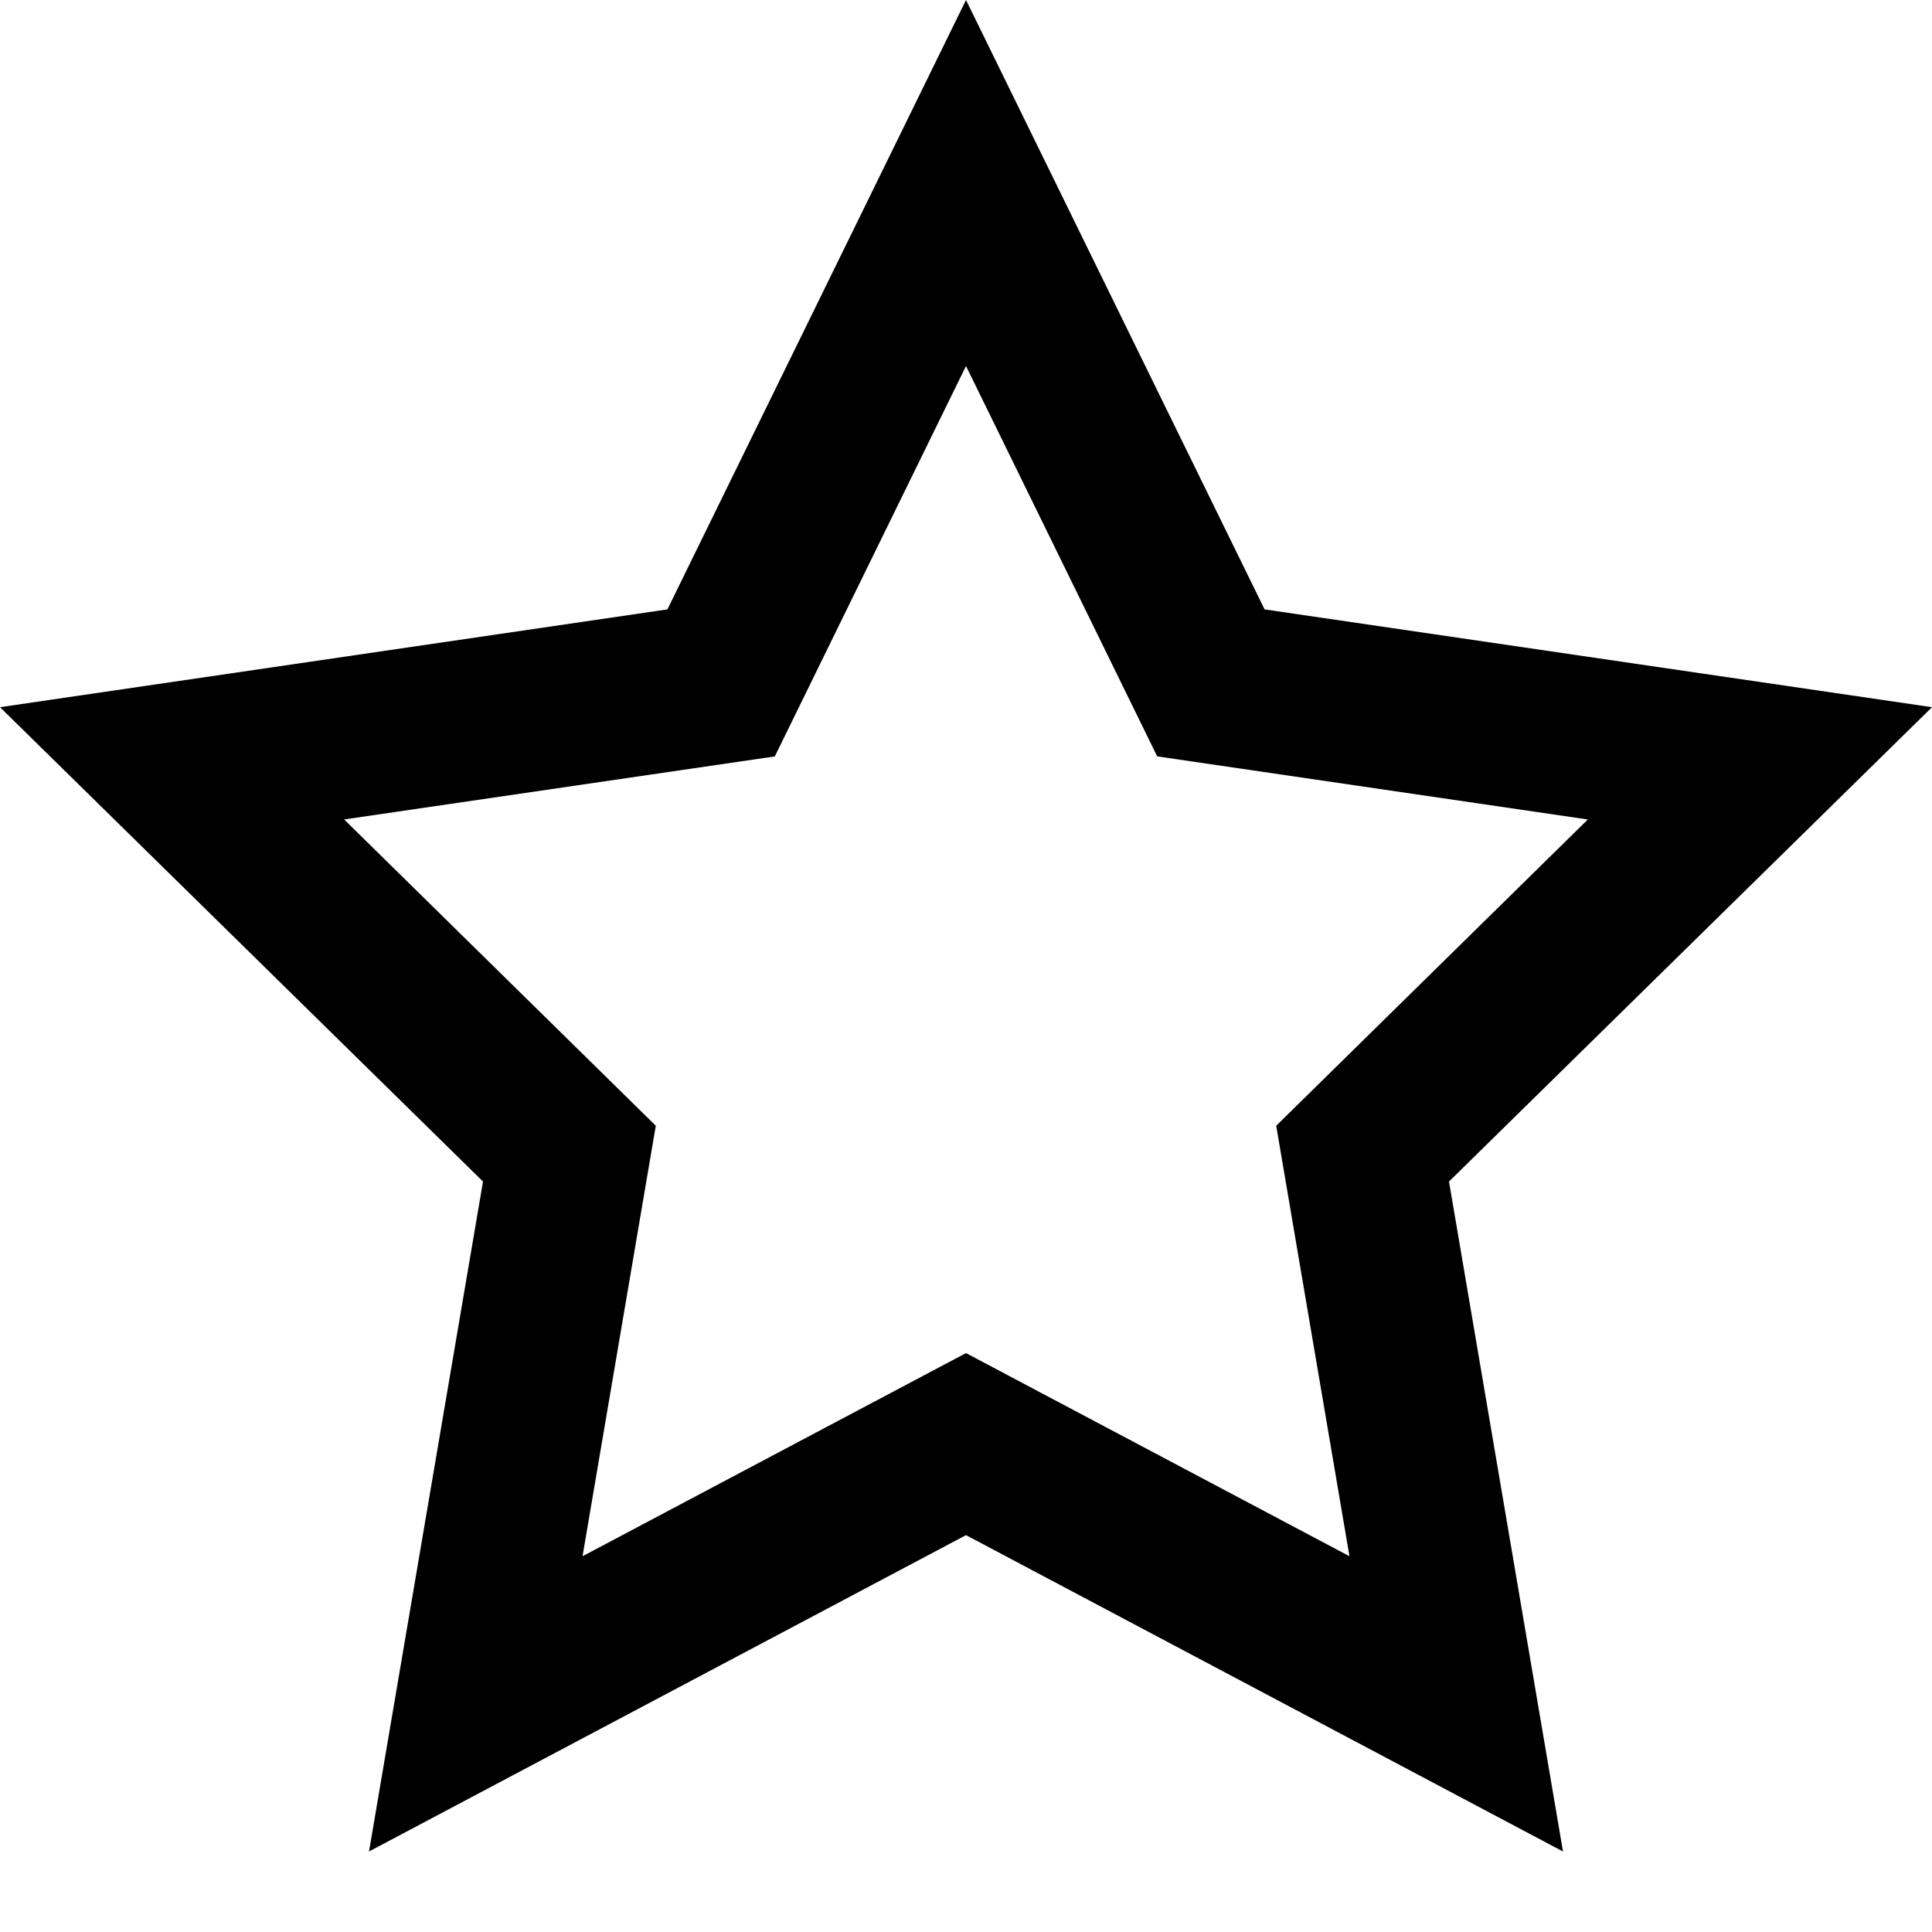 <svg xmlns="http://www.w3.org/2000/svg" viewBox="0 0 48 48"><path d="M31.418 15.14L24 0l-7.418 15.14L0 17.57l12 11.785L9.168 46 24 38.14 38.832 46 36 29.355 48 17.57zm8.031 5.22L28.75 18.792 24 9.093l-4.75 9.7-10.7 1.566 7.743 7.61-1.82 10.695L24 33.617l9.527 5.047-1.82-10.695zm0 0" fill-rule="evenodd"/></svg>

